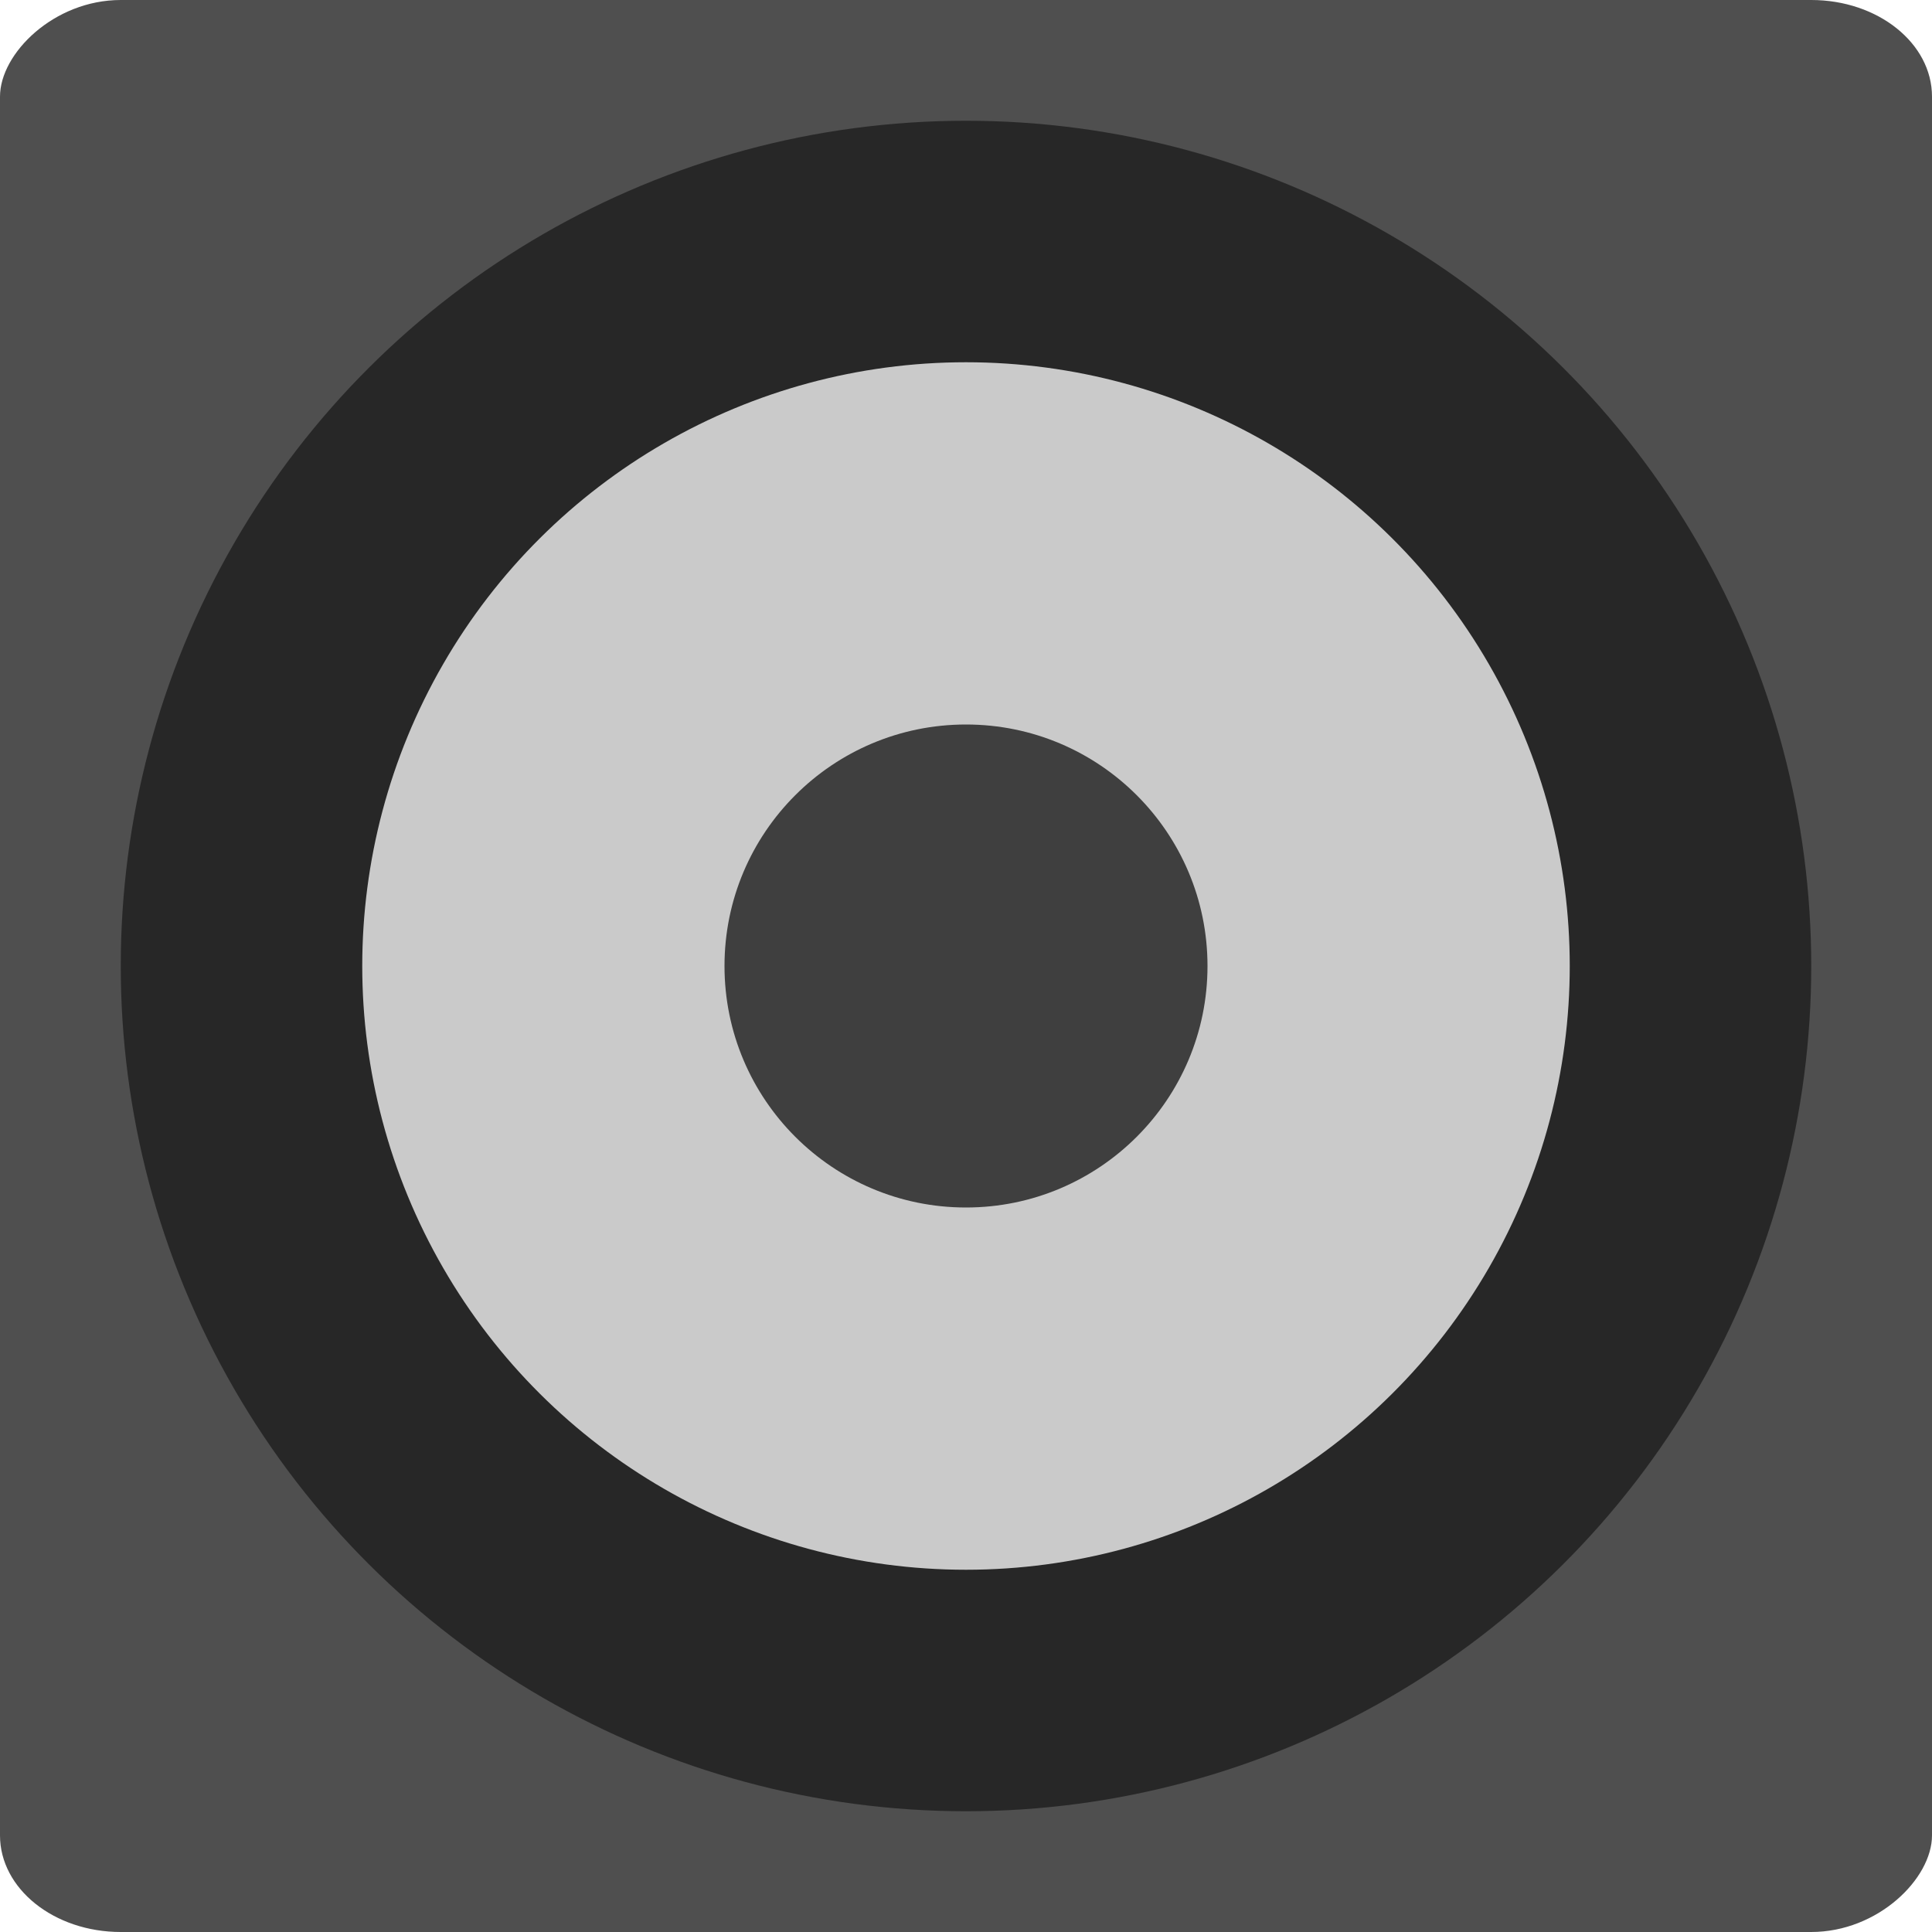 <svg xmlns="http://www.w3.org/2000/svg" width="16" height="16" version="1">
 <rect fill="#4f4f4f" width="16" height="16" x="-16" y="0" rx="1" ry=".8" transform="scale(-1,1)"/>
 <circle style="opacity:0.5" cx="-8" cy="8" r="7" transform="rotate(-90)"/>
 <circle fill="#cacaca" cx="-8" cy="-8" r="5" transform="matrix(0,-1,-1,0,0,0)"/>
 <circle fill="#3f3f3f" cx="-8" cy="-8" r="2" transform="matrix(0,-1,-1,0,0,0)"/>
</svg>
